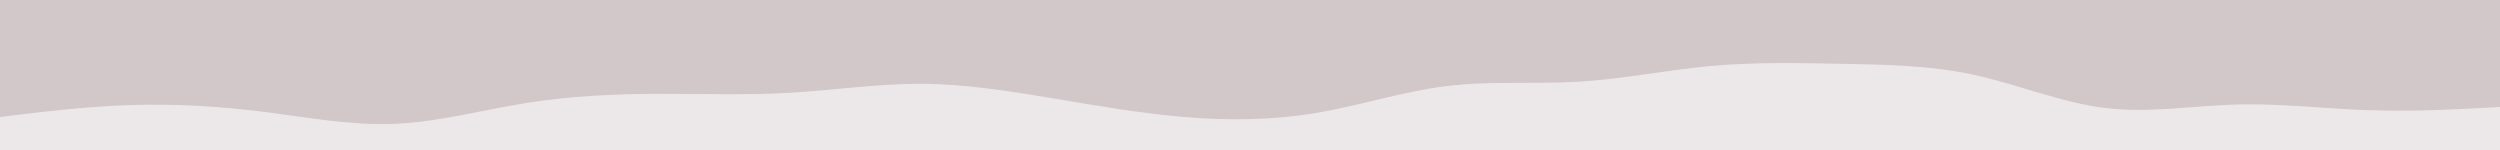 <svg id="visual" viewBox="0 0 2500 150" width="2500" height="150" xmlns="http://www.w3.org/2000/svg" xmlns:xlink="http://www.w3.org/1999/xlink" version="1.1"><rect x="0" y="0" width="2500" height="150" fill="#d2c7c9"></rect><path d="M0 117L22 114.3C44 111.7 88 106.3 131.8 105C175.7 103.7 219.3 106.3 263.2 111.8C307 117.3 351 125.7 394.8 123.8C438.7 122 482.3 110 526.2 103C570 96 614 94 657.8 93.8C701.7 93.7 745.3 95.3 789.2 92.8C833 90.3 877 83.7 921 83.8C965 84 1009 91 1052.8 98.3C1096.7 105.7 1140.3 113.3 1184.2 117C1228 120.7 1272 120.3 1315.8 113C1359.7 105.7 1403.3 91.3 1447.2 86C1491 80.7 1535 84.3 1579 81.7C1623 79 1667 70 1710.8 66C1754.7 62 1798.3 63 1842.2 63.8C1886 64.7 1930 65.3 1973.8 74.8C2017.7 84.3 2061.3 102.7 2105.2 108C2149 113.3 2193 105.7 2236.8 104.5C2280.7 103.3 2324.3 108.7 2368.2 110.2C2412 111.7 2456 109.3 2478 108.2L2500 107L2500 151L2478 151C2456 151 2412 151 2368.2 151C2324.3 151 2280.7 151 2236.8 151C2193 151 2149 151 2105.2 151C2061.3 151 2017.7 151 1973.8 151C1930 151 1886 151 1842.2 151C1798.3 151 1754.7 151 1710.8 151C1667 151 1623 151 1579 151C1535 151 1491 151 1447.2 151C1403.3 151 1359.7 151 1315.8 151C1272 151 1228 151 1184.2 151C1140.3 151 1096.7 151 1052.8 151C1009 151 965 151 921 151C877 151 833 151 789.2 151C745.3 151 701.7 151 657.8 151C614 151 570 151 526.2 151C482.3 151 438.7 151 394.8 151C351 151 307 151 263.2 151C219.3 151 175.7 151 131.8 151C88 151 44 151 22 151L0 151Z" fill="#ece8e9" stroke-linecap="round" stroke-linejoin="miter"></path></svg>